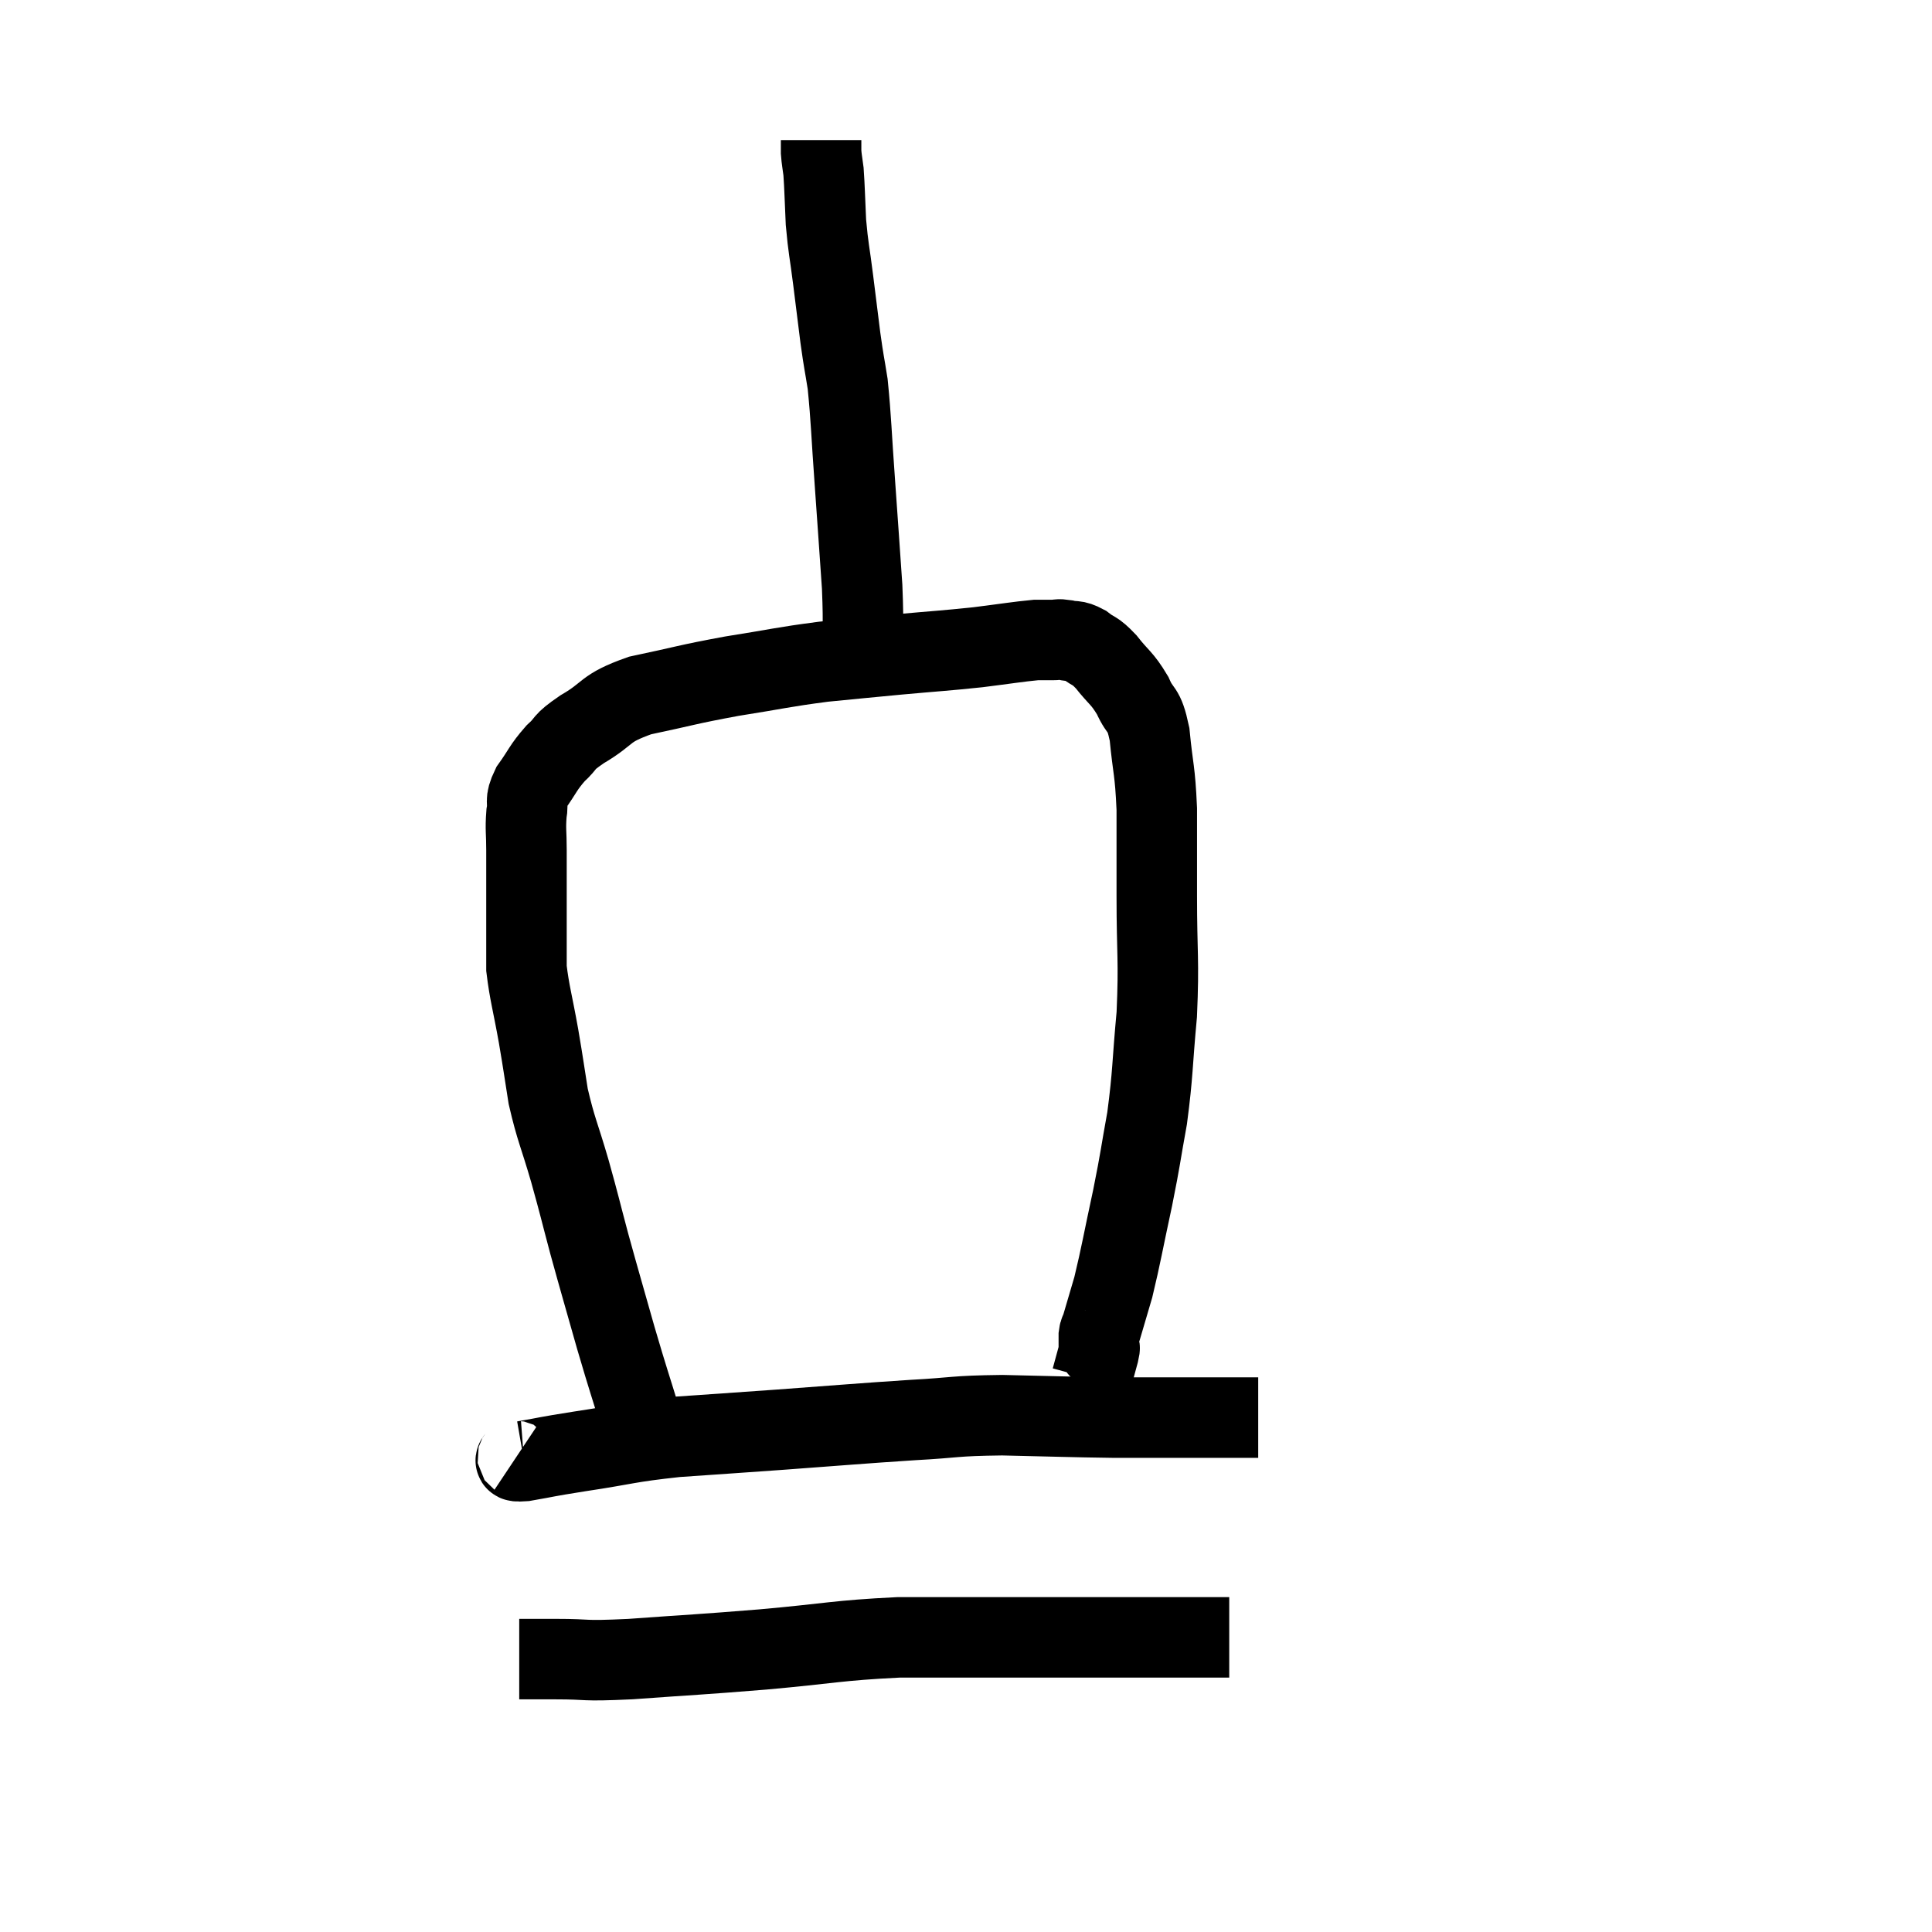 <svg width="48" height="48" viewBox="0 0 48 48" xmlns="http://www.w3.org/2000/svg"><path d="M 15.96 35.4 C 15.63 34.32, 15.63 34.365, 15.3 33.24 C 14.97 32.07, 14.925 31.935, 14.64 30.9 C 14.4 30, 14.415 30.015, 14.16 29.1 C 13.89 28.17, 13.815 28.08, 13.62 27.24 C 13.5 26.49, 13.515 26.535, 13.38 25.74 C 13.23 24.9, 13.155 24.675, 13.08 24.06 C 13.08 23.67, 13.08 23.82, 13.08 23.28 C 13.08 22.59, 13.08 22.44, 13.08 21.9 C 13.08 21.51, 13.08 21.54, 13.08 21.12 C 13.08 20.67, 13.05 20.61, 13.08 20.22 C 13.14 19.89, 13.02 19.935, 13.2 19.56 C 13.5 19.14, 13.485 19.08, 13.8 18.72 C 14.13 18.42, 13.935 18.48, 14.46 18.12 C 15.18 17.7, 14.97 17.61, 15.9 17.28 C 17.04 17.04, 17.04 17.01, 18.18 16.8 C 19.32 16.62, 19.425 16.575, 20.46 16.44 C 21.39 16.35, 21.36 16.35, 22.32 16.26 C 23.31 16.17, 23.445 16.17, 24.3 16.08 C 25.02 15.99, 25.275 15.945, 25.74 15.9 C 25.95 15.9, 25.98 15.9, 26.16 15.9 C 26.31 15.9, 26.265 15.87, 26.46 15.9 C 26.7 15.96, 26.685 15.885, 26.94 16.02 C 27.21 16.23, 27.18 16.125, 27.48 16.44 C 27.81 16.86, 27.87 16.83, 28.14 17.28 C 28.35 17.76, 28.41 17.535, 28.56 18.24 C 28.65 19.17, 28.695 19.095, 28.74 20.1 C 28.74 21.18, 28.74 20.985, 28.74 22.26 C 28.74 23.73, 28.8 23.82, 28.74 25.2 C 28.62 26.49, 28.65 26.64, 28.5 27.78 C 28.32 28.77, 28.35 28.71, 28.14 29.76 C 27.9 30.87, 27.855 31.17, 27.66 31.98 C 27.51 32.49, 27.45 32.7, 27.36 33 C 27.33 33.09, 27.315 33.06, 27.3 33.18 C 27.3 33.33, 27.3 33.375, 27.3 33.48 C 27.3 33.54, 27.345 33.405, 27.3 33.6 C 27.21 33.93, 27.165 34.095, 27.12 34.26 C 27.12 34.26, 27.12 34.26, 27.12 34.26 C 27.12 34.26, 27.12 34.26, 27.12 34.26 L 27.12 34.26" fill="none" stroke="black" stroke-width="2"></path><path d="M 21.42 16.5 C 21.42 15.54, 21.465 15.705, 21.42 14.58 C 21.33 13.29, 21.33 13.26, 21.24 12 C 21.15 10.77, 21.15 10.44, 21.06 9.54 C 20.97 8.97, 20.97 9.045, 20.88 8.4 C 20.79 7.68, 20.79 7.68, 20.7 6.96 C 20.61 6.24, 20.58 6.195, 20.52 5.52 C 20.49 4.89, 20.49 4.695, 20.46 4.26 C 20.43 4.02, 20.415 3.975, 20.4 3.78 C 20.4 3.63, 20.4 3.555, 20.4 3.48 L 20.4 3.48" fill="none" stroke="black" stroke-width="2"></path><path d="M 12.84 36.18 C 12.93 36.24, 12.63 36.33, 13.02 36.3 C 13.71 36.18, 13.455 36.21, 14.4 36.06 C 15.6 35.88, 15.555 35.835, 16.8 35.7 C 18.09 35.61, 17.91 35.625, 19.38 35.52 C 21.03 35.4, 21.3 35.37, 22.68 35.28 C 23.79 35.22, 23.655 35.175, 24.9 35.16 C 26.28 35.19, 26.565 35.205, 27.66 35.22 C 28.47 35.22, 28.41 35.22, 29.28 35.22 C 30.21 35.22, 30.645 35.22, 31.14 35.22 L 31.26 35.22" fill="none" stroke="black" stroke-width="2"></path><path d="M 12.9 41.22 C 13.35 41.22, 13.11 41.22, 13.8 41.22 C 14.73 41.22, 14.37 41.28, 15.66 41.22 C 17.31 41.1, 17.295 41.115, 18.96 40.98 C 20.64 40.83, 20.79 40.755, 22.32 40.68 C 23.7 40.68, 23.82 40.68, 25.08 40.68 C 26.22 40.68, 26.355 40.68, 27.36 40.68 C 28.23 40.68, 28.41 40.68, 29.1 40.68 C 29.61 40.68, 29.76 40.68, 30.12 40.68 L 30.54 40.68" fill="none" stroke="black" stroke-width="2"></path></svg>